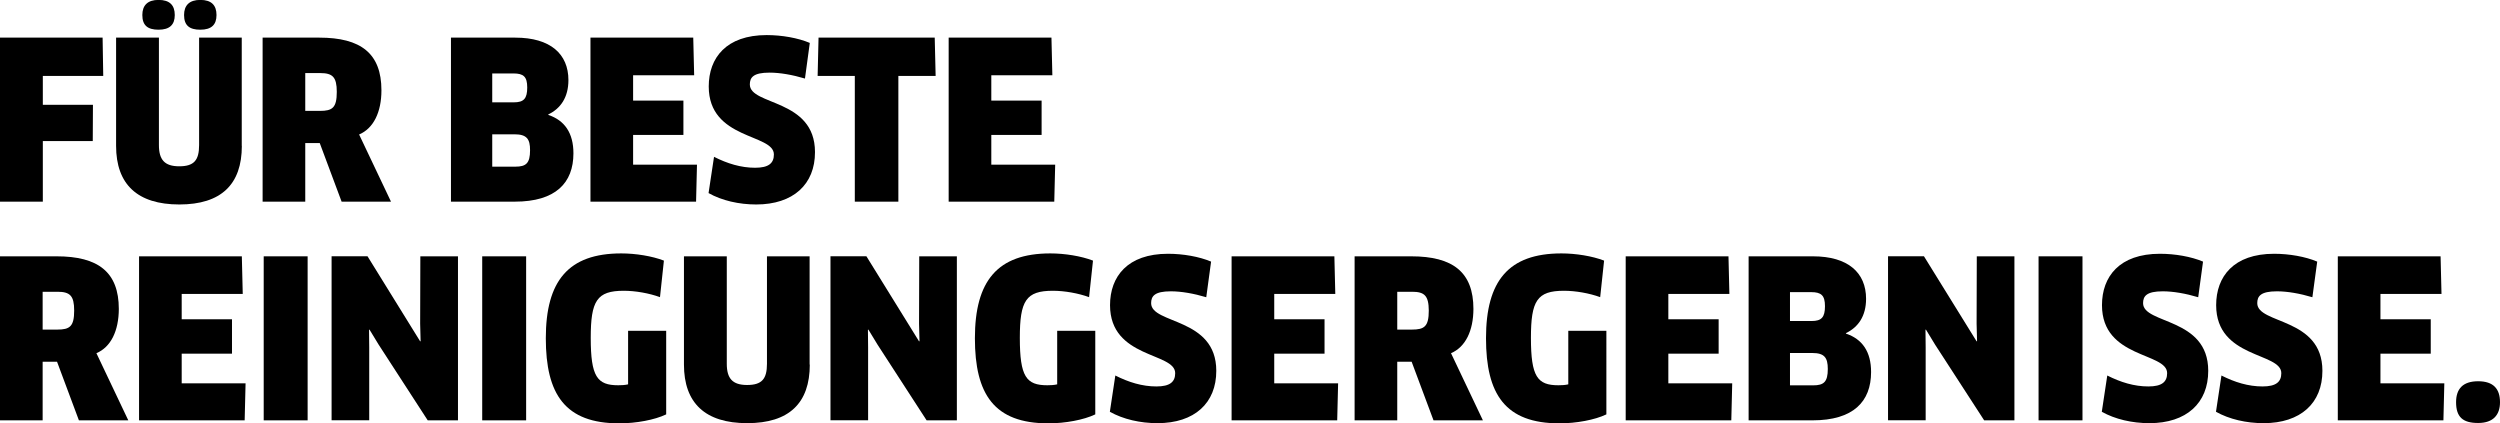 <?xml version="1.0" encoding="utf-8"?>
<!-- Generator: Adobe Illustrator 27.2.0, SVG Export Plug-In . SVG Version: 6.00 Build 0)  -->
<svg version="1.1" id="Ebene_1" xmlns="http://www.w3.org/2000/svg" xmlns:xlink="http://www.w3.org/1999/xlink" x="0px" y="0px"
	 viewBox="0 0 274.36 46.47" style="enable-background:new 0 0 274.36 46.47;" xml:space="preserve">
<style type="text/css">
	.st0{fill:#FFFFFF;}
	.st1{fill:#238C96;}
</style>
<g>
	<path d="M4.7,8.33v3.17h5.5l-0.02,3.98H4.7v6.65H0v-18h11.26l0.07,4.2H4.7z"/>
	<path d="M26.54,16.01c0,4.22-2.26,6.43-6.86,6.43s-6.94-2.21-6.94-6.43V4.13h4.7v11.79c0,1.61,0.62,2.33,2.23,2.33
		c1.63,0,2.18-0.67,2.18-2.33V4.13h4.68V16.01z M17.4,3.26c-1.18,0-1.78-0.46-1.78-1.61c0-1.08,0.6-1.66,1.78-1.66
		c1.22,0,1.78,0.58,1.78,1.66C19.18,2.71,18.62,3.26,17.4,3.26z M21.98,3.26c-1.18,0-1.78-0.46-1.78-1.61c0-1.08,0.6-1.66,1.78-1.66
		c1.22,0,1.78,0.58,1.78,1.66C23.76,2.71,23.21,3.26,21.98,3.26z"/>
	<path d="M39.41,14.76l3.5,7.37h-5.42l-2.4-6.43H33.5v6.43h-4.68v-18h6.22c4.56,0,6.82,1.73,6.82,5.78
		C41.86,12.31,40.99,14.09,39.41,14.76z M35.14,8.02H33.5v4.15h1.61c1.37,0,1.85-0.34,1.85-2.09C36.96,8.45,36.5,8.02,35.14,8.02z"
		/>
	<path d="M56.5,22.13h-7.01v-18h7.06c3.86,0,5.83,1.8,5.83,4.66c0,1.9-0.86,3.12-2.21,3.77v0.05c1.8,0.6,2.76,1.99,2.76,4.22
		C62.93,20.07,60.98,22.13,56.5,22.13z M56.35,8.06h-2.33v3.17h2.38c1.08,0,1.46-0.41,1.46-1.63C57.86,8.42,57.46,8.06,56.35,8.06z
		 M56.47,14.74h-2.45v3.55h2.54c1.18,0,1.61-0.38,1.61-1.8C58.18,15.24,57.79,14.74,56.47,14.74z"/>
	<path d="M76.49,18.07l-0.1,4.06H64.8v-18h11.28l0.1,4.13h-6.7v2.78H75v3.77h-5.52v3.26H76.49z"/>
	<path d="M82.99,22.44c-1.9,0-3.77-0.43-5.23-1.25l0.6-3.98c1.46,0.74,2.95,1.2,4.51,1.2c1.49,0,2.06-0.5,2.06-1.46
		c0-2.3-7.15-1.58-7.15-7.46c0-3.14,1.92-5.64,6.36-5.64c1.66,0,3.43,0.31,4.73,0.86l-0.53,3.91c-1.37-0.41-2.74-0.65-3.89-0.65
		c-1.78,0-2.16,0.53-2.16,1.3c0,2.33,7.15,1.54,7.15,7.42C89.45,20.23,87.05,22.44,82.99,22.44z"/>
	<path d="M98.59,8.33v13.8h-4.78V8.33h-4.08l0.1-4.2h12.75l0.1,4.2H98.59z"/>
	<path d="M115.8,18.07l-0.1,4.06h-11.59v-18h11.28l0.1,4.13h-6.7v2.78h5.52v3.77h-5.52v3.26H115.8z"/>
	<path d="M10.58,38.76l3.5,7.37H8.66l-2.4-6.43H4.68v6.43H0v-18h6.22c4.56,0,6.82,1.73,6.82,5.78
		C13.03,36.31,12.17,38.09,10.58,38.76z M6.31,32.02H4.68v4.15h1.61c1.37,0,1.85-0.34,1.85-2.09C8.14,32.45,7.68,32.02,6.31,32.02z"
		/>
	<path d="M26.95,42.07l-0.1,4.06H15.26v-18h11.28l0.1,4.13h-6.7v2.78h5.52v3.77h-5.52v3.26H26.95z"/>
	<path d="M28.94,28.13h4.82v18h-4.82V28.13z"/>
	<path d="M46.94,46.13l-5.38-8.3l-1.01-1.66l-0.05,0.02l0.02,1.94v7.99h-4.13v-18h3.94l5.78,9.34l0.05-0.02l-0.05-1.92l0.02-7.39
		h4.13v18H46.94z"/>
	<path d="M52.92,28.13h4.82v18h-4.82V28.13z"/>
	<path d="M73.1,45.48c-1.25,0.6-3.29,0.98-5.14,0.98c-5.95,0-8.06-3.19-8.06-9.34c0-6.29,2.47-9.31,8.28-9.31
		c1.58,0,3.38,0.29,4.68,0.79l-0.43,4.01c-1.18-0.43-2.69-0.7-3.98-0.7c-2.95,0-3.62,1.1-3.62,5.16c0,4.27,0.7,5.21,3.02,5.21
		c0.36,0,0.74-0.02,1.08-0.1v-5.88h4.18V45.48z"/>
	<path d="M88.87,40.01c0,4.22-2.26,6.43-6.87,6.43s-6.94-2.21-6.94-6.43V28.13h4.7v11.79c0,1.61,0.62,2.33,2.23,2.33
		c1.63,0,2.18-0.67,2.18-2.33V28.13h4.68V40.01z"/>
	<path d="M101.69,46.13l-5.38-8.3l-1.01-1.66l-0.05,0.02l0.02,1.94v7.99h-4.13v-18h3.94l5.78,9.34l0.05-0.02l-0.05-1.92l0.02-7.39
		h4.13v18H101.69z"/>
	<path d="M120.19,45.48c-1.25,0.6-3.29,0.98-5.14,0.98c-5.95,0-8.06-3.19-8.06-9.34c0-6.29,2.47-9.31,8.28-9.31
		c1.58,0,3.38,0.29,4.68,0.79l-0.43,4.01c-1.18-0.43-2.69-0.7-3.98-0.7c-2.95,0-3.62,1.1-3.62,5.16c0,4.27,0.7,5.21,3.02,5.21
		c0.36,0,0.74-0.02,1.08-0.1v-5.88h4.18V45.48z"/>
	<path d="M127.03,46.44c-1.9,0-3.77-0.43-5.23-1.25l0.6-3.98c1.46,0.74,2.95,1.2,4.51,1.2c1.49,0,2.06-0.5,2.06-1.46
		c0-2.3-7.15-1.58-7.15-7.46c0-3.14,1.92-5.64,6.36-5.64c1.66,0,3.43,0.31,4.73,0.86l-0.53,3.91c-1.37-0.41-2.74-0.65-3.89-0.65
		c-1.78,0-2.16,0.53-2.16,1.3c0,2.33,7.15,1.54,7.15,7.42C133.49,44.23,131.09,46.44,127.03,46.44z"/>
	<path d="M146.85,42.07l-0.1,4.06h-11.59v-18h11.28l0.1,4.13h-6.7v2.78h5.52v3.77h-5.52v3.26H146.85z"/>
	<path d="M159.24,38.76l3.5,7.37h-5.42l-2.4-6.43h-1.58v6.43h-4.68v-18h6.22c4.56,0,6.82,1.73,6.82,5.78
		C161.69,36.31,160.82,38.09,159.24,38.76z M154.97,32.02h-1.63v4.15h1.61c1.37,0,1.85-0.34,1.85-2.09
		C156.79,32.45,156.33,32.02,154.97,32.02z"/>
	<path d="M176.28,45.48c-1.25,0.6-3.29,0.98-5.14,0.98c-5.95,0-8.06-3.19-8.06-9.34c0-6.29,2.47-9.31,8.28-9.31
		c1.58,0,3.38,0.29,4.68,0.79l-0.43,4.01c-1.18-0.43-2.69-0.7-3.98-0.7c-2.95,0-3.62,1.1-3.62,5.16c0,4.27,0.7,5.21,3.02,5.21
		c0.36,0,0.74-0.02,1.08-0.1v-5.88h4.18V45.48z"/>
	<path d="M190.1,42.07l-0.1,4.06h-11.59v-18h11.28l0.1,4.13h-6.7v2.78h5.52v3.77h-5.52v3.26H190.1z"/>
	<path d="M198.91,46.13h-7.01v-18h7.06c3.86,0,5.83,1.8,5.83,4.66c0,1.9-0.86,3.12-2.21,3.77v0.05c1.8,0.6,2.76,1.99,2.76,4.22
		C205.34,44.07,203.4,46.13,198.91,46.13z M198.77,32.06h-2.33v3.17h2.38c1.08,0,1.46-0.41,1.46-1.63
		C200.28,32.42,199.87,32.06,198.77,32.06z M198.89,38.74h-2.45v3.55h2.54c1.18,0,1.61-0.38,1.61-1.8
		C200.59,39.24,200.21,38.74,198.89,38.74z"/>
	<path d="M217.75,46.13l-5.38-8.3l-1.01-1.66l-0.05,0.02l0.02,1.94v7.99h-4.13v-18h3.94l5.78,9.34l0.05-0.02l-0.05-1.92l0.02-7.39
		h4.13v18H217.75z"/>
	<path d="M223.72,28.13h4.82v18h-4.82V28.13z"/>
	<path d="M235.89,46.44c-1.9,0-3.77-0.43-5.23-1.25l0.6-3.98c1.46,0.74,2.95,1.2,4.51,1.2c1.49,0,2.06-0.5,2.06-1.46
		c0-2.3-7.15-1.58-7.15-7.46c0-3.14,1.92-5.64,6.36-5.64c1.66,0,3.43,0.31,4.73,0.86l-0.53,3.91c-1.37-0.41-2.74-0.65-3.89-0.65
		c-1.78,0-2.16,0.53-2.16,1.3c0,2.33,7.15,1.54,7.15,7.42C242.35,44.23,239.95,46.44,235.89,46.44z"/>
	<path d="M248.42,46.44c-1.9,0-3.77-0.43-5.23-1.25l0.6-3.98c1.46,0.74,2.95,1.2,4.51,1.2c1.49,0,2.06-0.5,2.06-1.46
		c0-2.3-7.15-1.58-7.15-7.46c0-3.14,1.92-5.64,6.36-5.64c1.66,0,3.43,0.31,4.73,0.86l-0.53,3.91c-1.37-0.41-2.74-0.65-3.89-0.65
		c-1.78,0-2.16,0.53-2.16,1.3c0,2.33,7.15,1.54,7.15,7.42C254.88,44.23,252.48,46.44,248.42,46.44z"/>
	<path d="M268.25,42.07l-0.1,4.06h-11.59v-18h11.28l0.1,4.13h-6.7v2.78h5.52v3.77h-5.52v3.26H268.25z"/>
	<path d="M271.96,46.42c-1.68,0-2.42-0.65-2.42-2.28c0-1.46,0.74-2.3,2.42-2.3s2.4,0.84,2.4,2.3
		C274.36,45.51,273.64,46.42,271.96,46.42z"/>
</g>
</svg>
